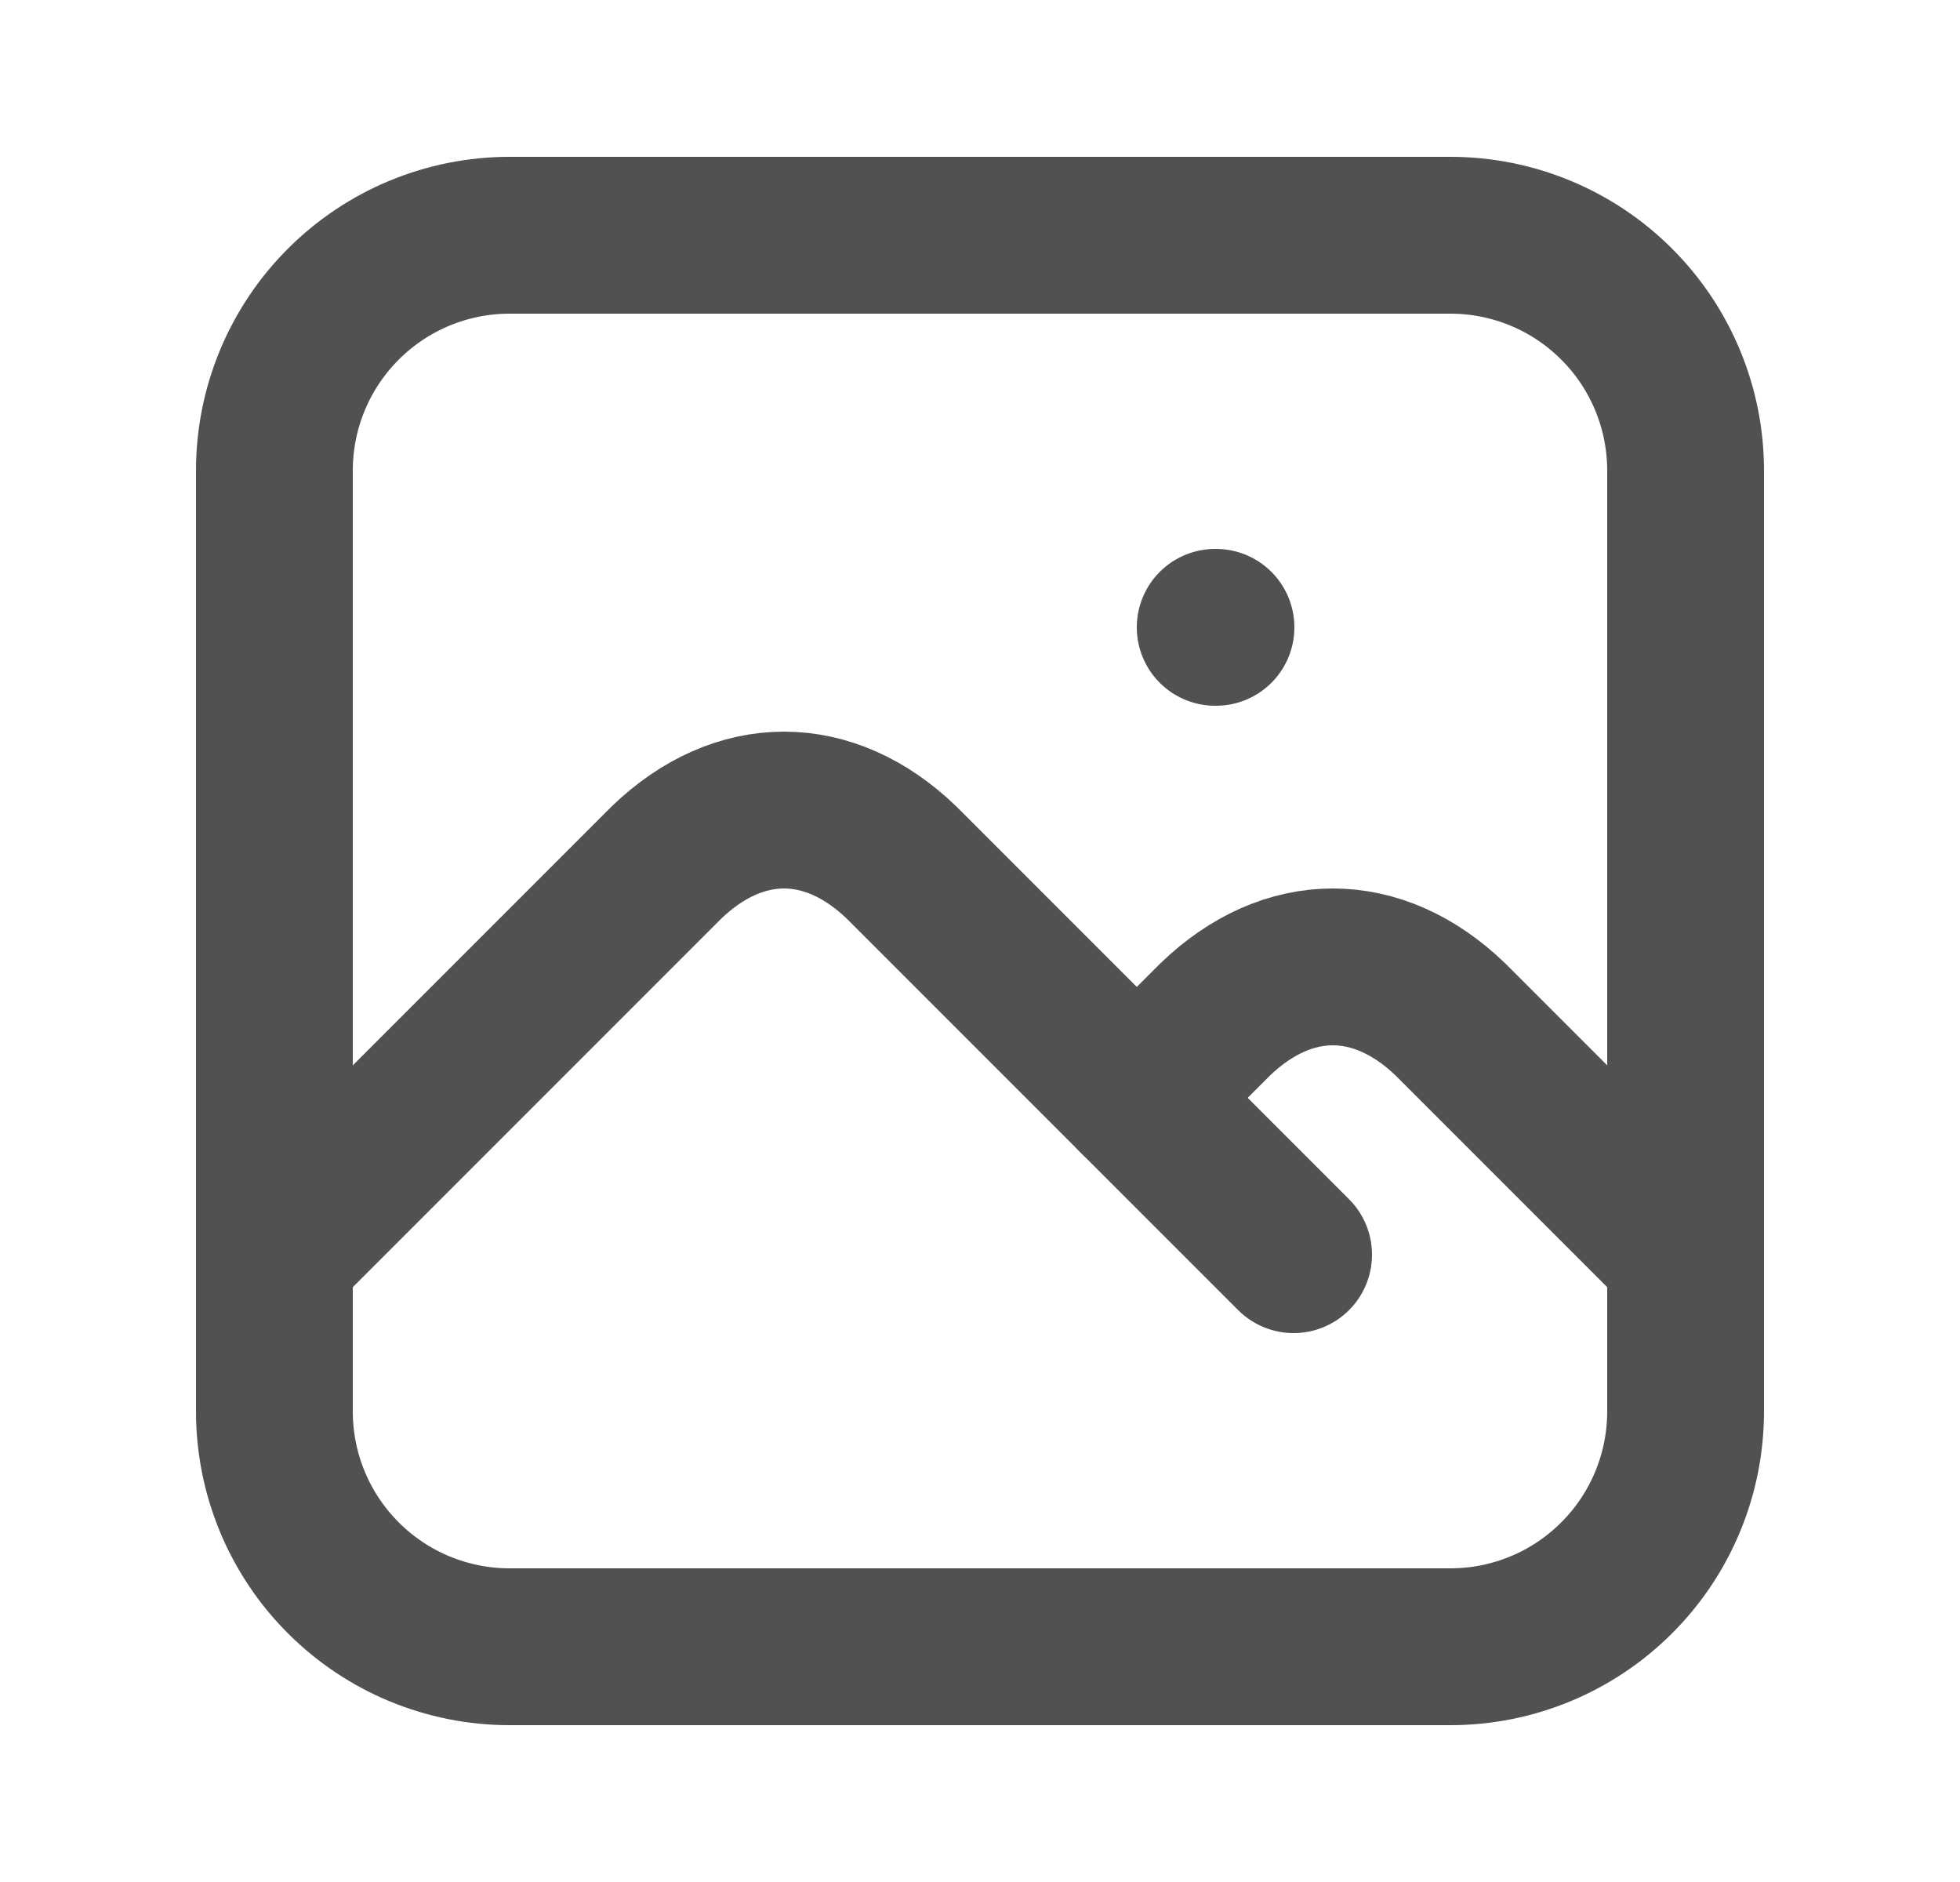 <svg width="25" height="24" viewBox="0 0 25 24" fill="none" xmlns="http://www.w3.org/2000/svg">
<g clip-path="url(#clip0_810_378)">
<path d="M15.5 8H15.51" stroke="#505151" stroke-width="2" stroke-linecap="round" stroke-linejoin="round"/>
<path d="M3.5 6C3.5 5.204 3.816 4.441 4.379 3.879C4.941 3.316 5.704 3 6.5 3H18.5C19.296 3 20.059 3.316 20.621 3.879C21.184 4.441 21.5 5.204 21.5 6V18C21.5 18.796 21.184 19.559 20.621 20.121C20.059 20.684 19.296 21 18.5 21H6.5C5.704 21 4.941 20.684 4.379 20.121C3.816 19.559 3.5 18.796 3.5 18V6Z" stroke="#505151" stroke-width="2" stroke-linecap="round" stroke-linejoin="round"/>
<path d="M3.5 16L8.5 11C9.428 10.107 10.572 10.107 11.5 11L16.5 16" stroke="#505151" stroke-width="2" stroke-linecap="round" stroke-linejoin="round"/>
<path d="M14.5 14L15.5 13C16.428 12.107 17.572 12.107 18.5 13L21.5 16" stroke="#505151" stroke-width="2" stroke-linecap="round" stroke-linejoin="round"/>
</g>
<defs>
<clipPath id="clip0_810_378">
<rect width="24" height="24" fill="white" transform="translate(0.5)"/>
</clipPath>
</defs>
</svg>
